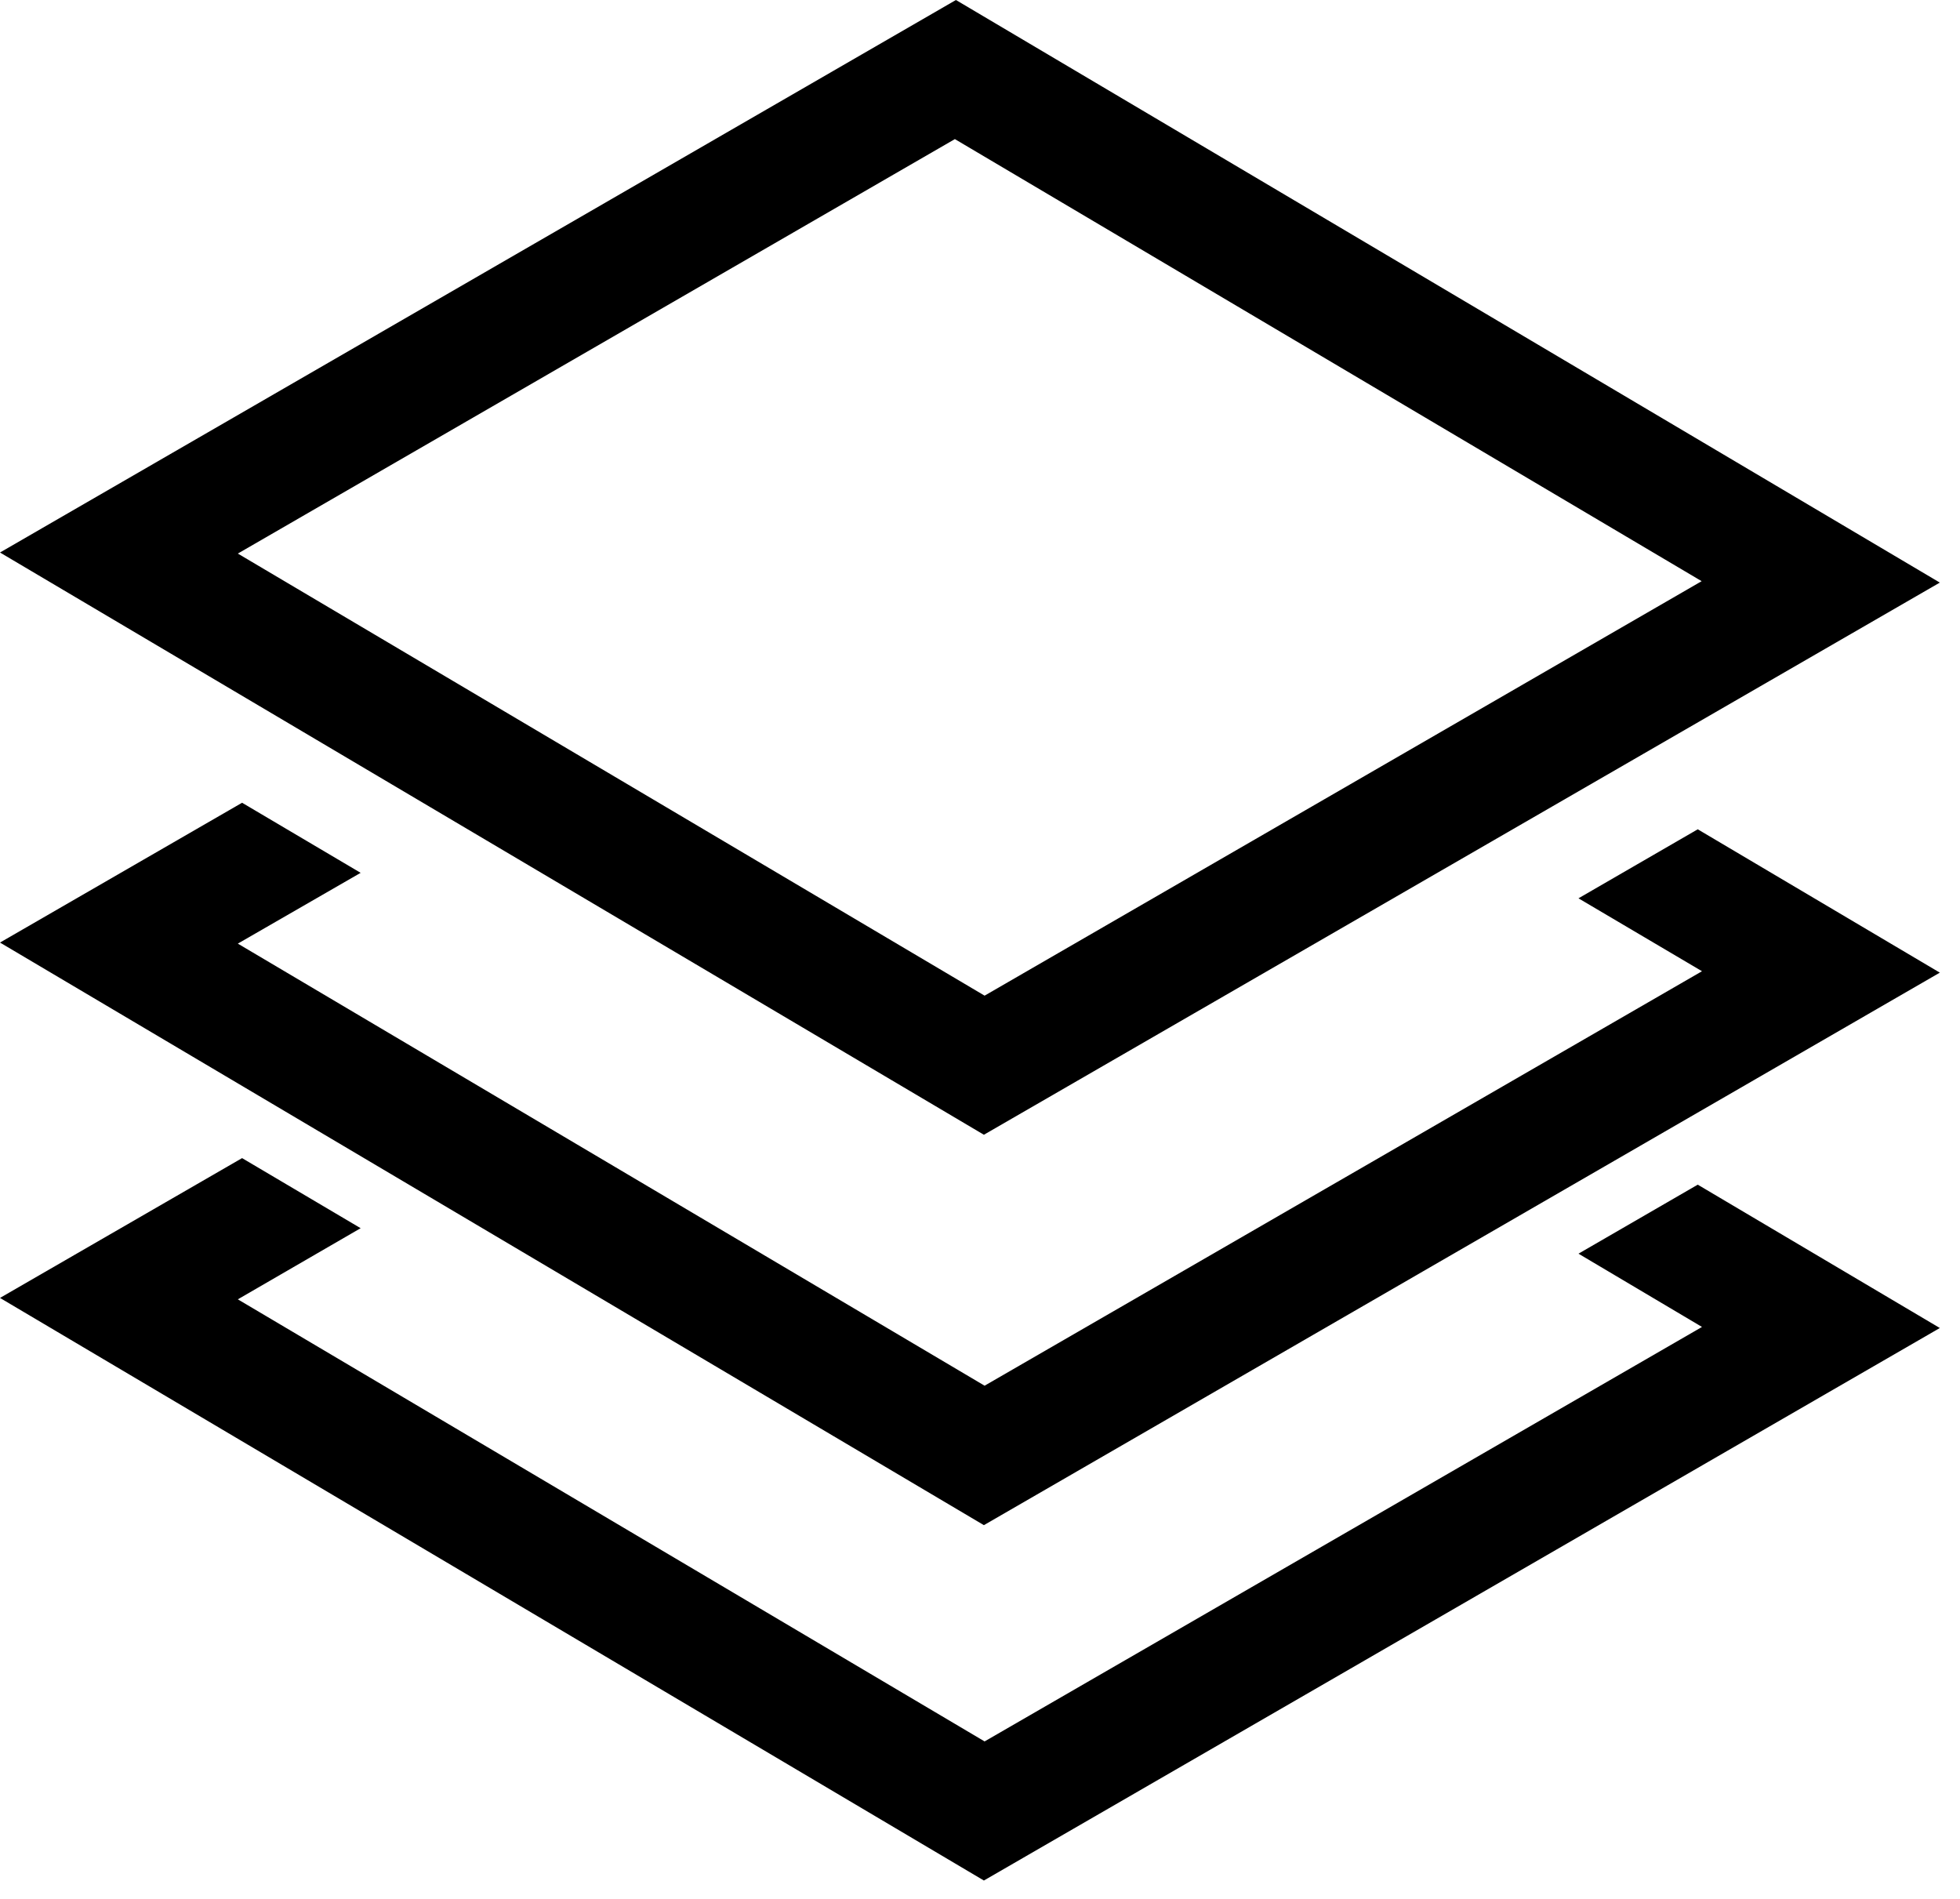 <svg xmlns="http://www.w3.org/2000/svg" viewBox="0 0 553.8 536.5"><path d="M278 320.6 0 156.1 270.1 0l278 164.6-270.1 156zM67.2 156.4l211 124.9 202.6-117.1-211-124.9L67.2 156.4z"/><path d="m446 253.8 34.9 20.6-202.7 117.1-211-124.9 34.7-20-33.5-19.8L0 266.3l278 164.6 270.1-156.1-68.4-40.5z"/><path d="m446 354.2 34.9 20.7L278.2 492l-211-124.9 34.7-20.1-33.5-19.8L0 366.7l278 164.6 270.1-156.1-68.4-40.5z"/></svg>